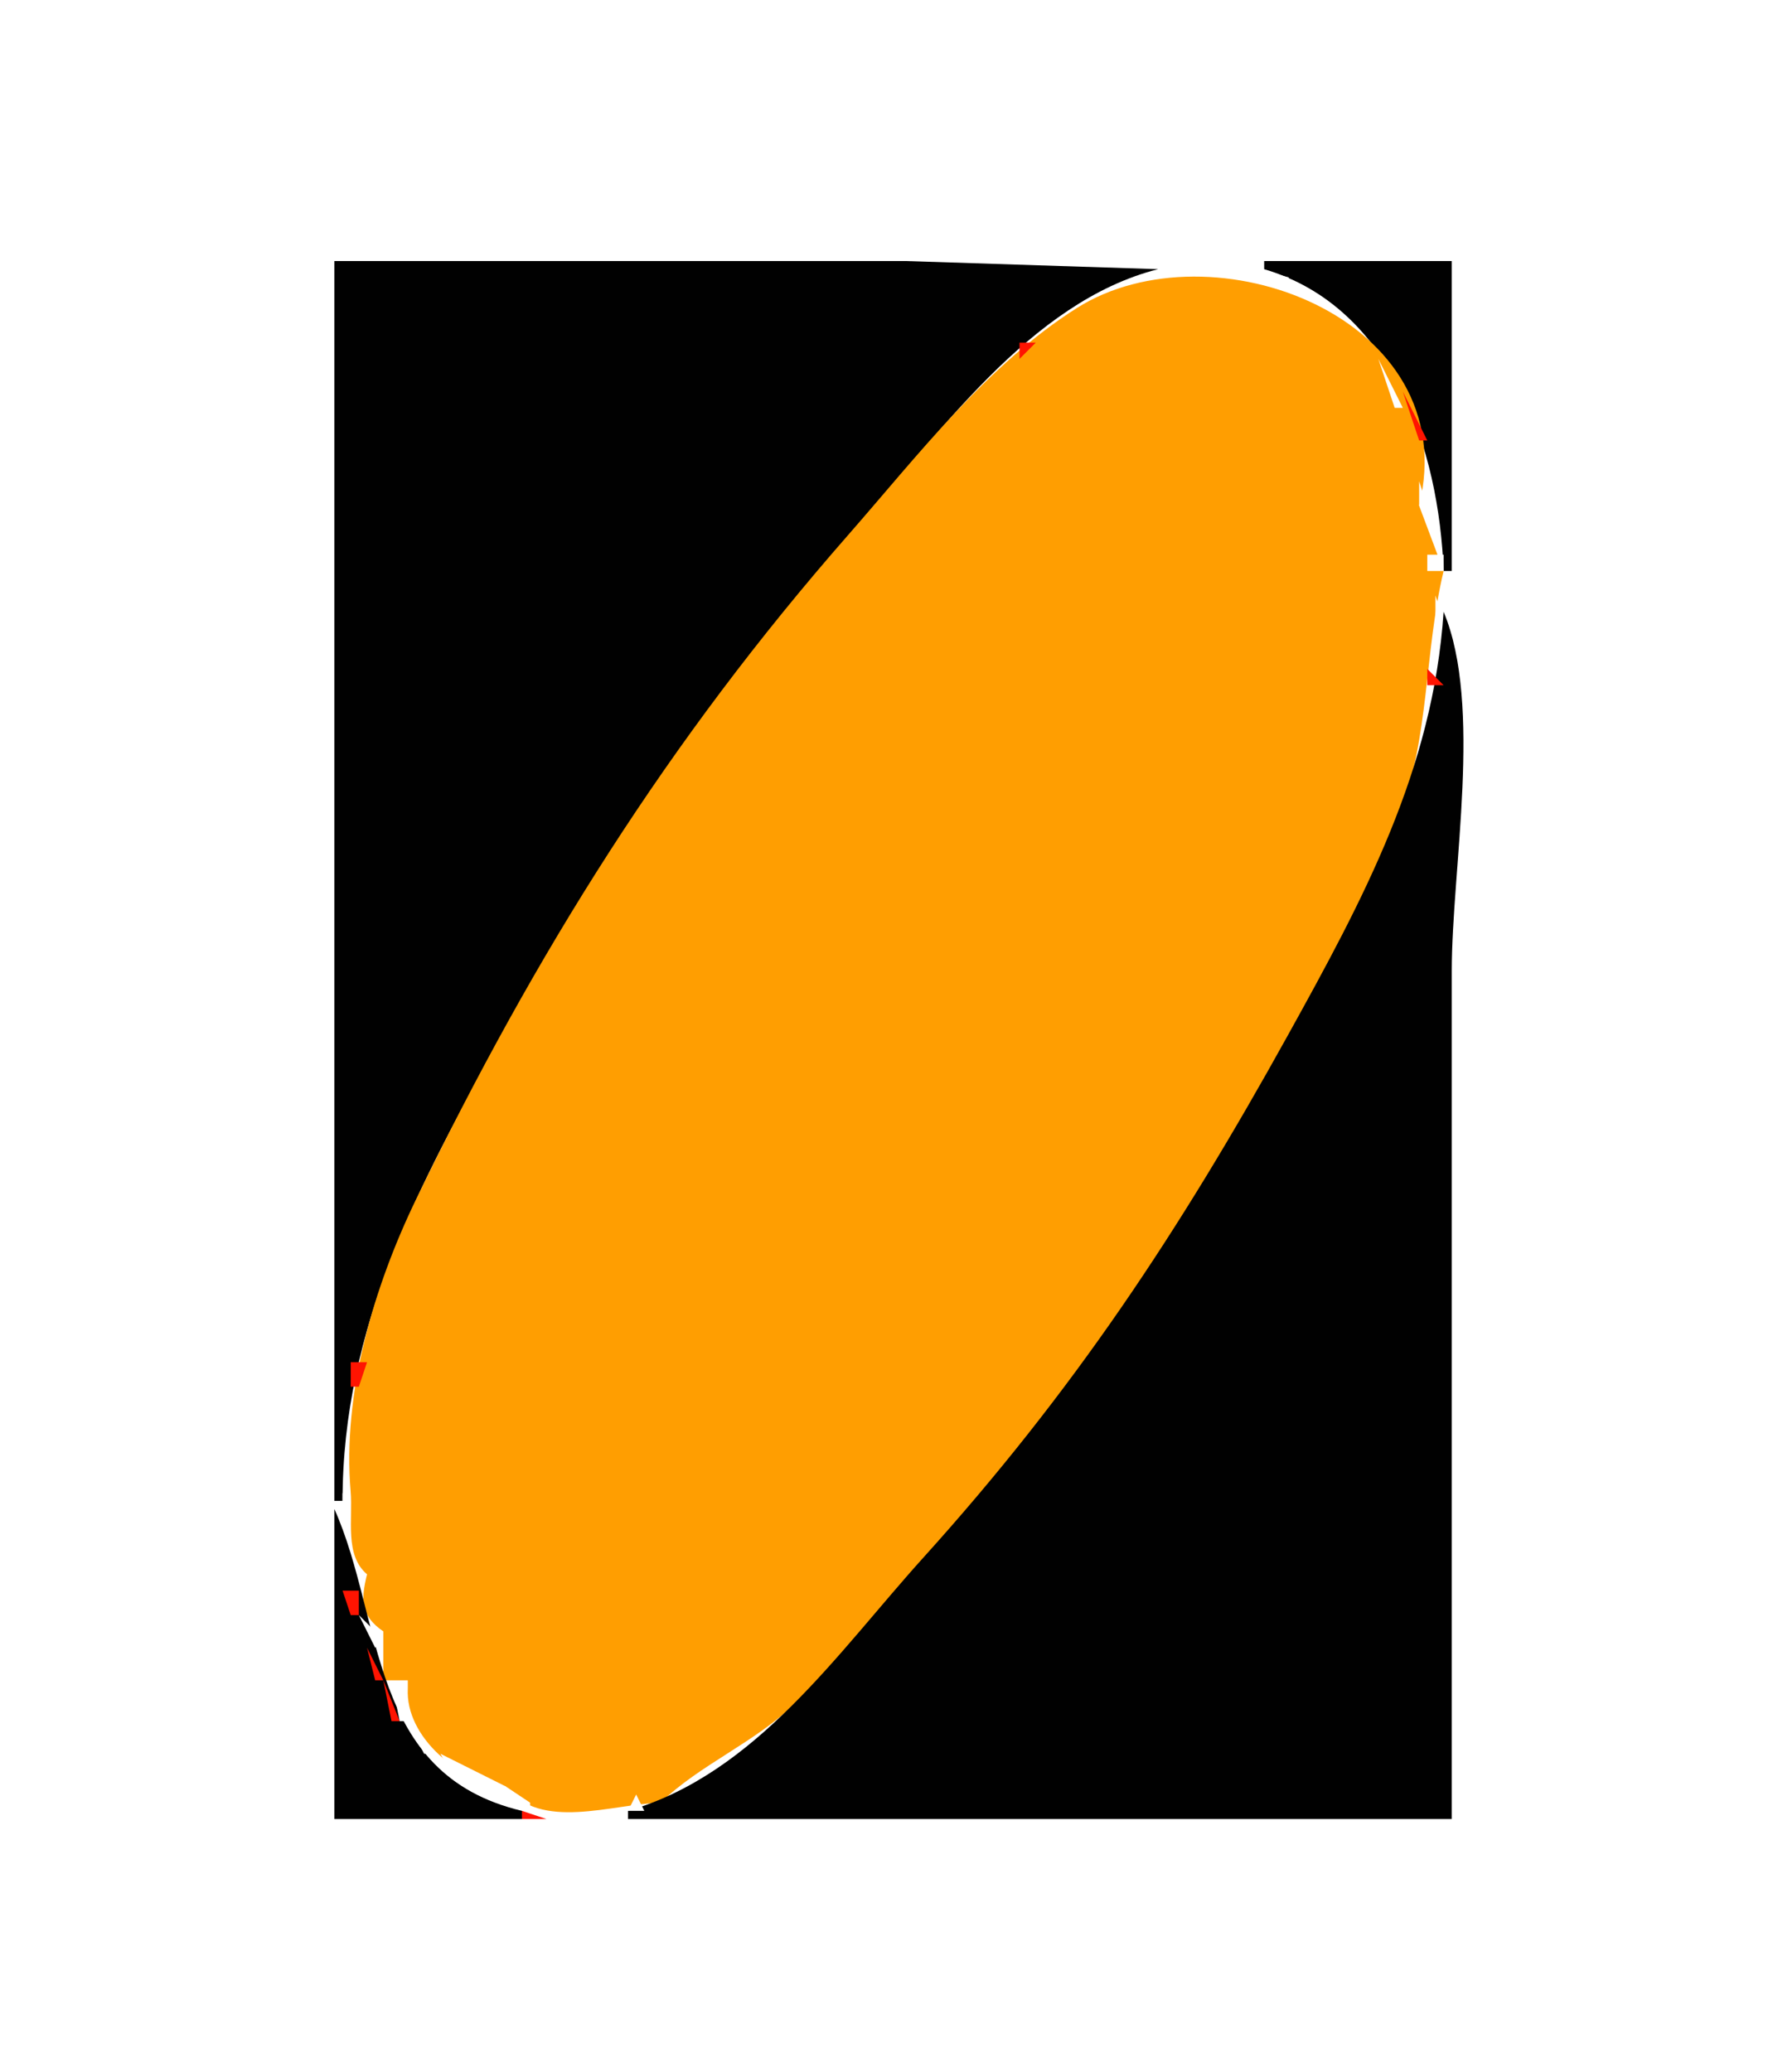 <?xml version="1.0" standalone="yes"?>
<svg xmlns="http://www.w3.org/2000/svg" width="218" height="254">
<path style="fill:#ffffff; stroke:none;" d="M0 0L0 254L218 254L218 0L0 0z"/>
<path style="fill:#010101; stroke:none;" d="M41 32L41 184L42 184C42.002 162.688 51.357 145.128 61.576 127C74.512 104.049 87.207 84.875 104.69 65.086C114.915 53.512 126.256 36.978 142 33L111 32L41 32z"/>
<path style="fill:#ff1401; stroke:none;" d="M142.667 32.333L143.333 32.667L142.667 32.333M153.667 32.333L154.333 32.667L153.667 32.333z"/>
<path style="fill:#010101; stroke:none;" d="M155 32L155 33C170.726 37.628 176.441 55.171 177 70L178 70L178 32L155 32z"/>
<path style="fill:#ff1401; stroke:none;" d="M139 33L140 34L139 33z"/>
<path style="fill:#ffffff; stroke:none;" d="M140.667 33.333L141.333 33.667L140.667 33.333z"/>
<path style="fill:#ff9e01; stroke:none;" d="M45 193C44.226 196.172 44.218 198.085 47 200L47 206L50 206L50 207C49.681 213.027 56.435 218.504 62 219C66.227 224.553 75.112 221.142 81 221C85.786 216.327 92.596 213.633 97.59 208.737C128.766 178.178 155.94 141.086 171.571 100C175.302 90.193 174.618 80.007 177 70L174 62C179.623 38.927 148.527 27.346 132.039 37.761C121.036 44.711 112.474 55.904 104 65.576C81.928 90.765 65.666 116.8 51.028 147C45.837 157.709 41.964 170.823 42.989 182.829C43.285 186.291 42.222 190.625 45 193z"/>
<path style="fill:#ffffff; stroke:none;" d="M154 33L154 34L158 35L158 34L154 33z"/>
<path style="fill:#ff1401; stroke:none;" d="M157 33L158 34L157 33M136 34L135 36L136 34z"/>
<path style="fill:#ffffff; stroke:none;" d="M137.667 34.333L138.333 34.667L137.667 34.333z"/>
<path style="fill:#ff1401; stroke:none;" d="M158.667 34.333L159.333 34.667L158.667 34.333z"/>
<path style="fill:#ffffff; stroke:none;" d="M136 35L137 36L136 35M159 35L159 36L162 37L159 35z"/>
<path style="fill:#ff1401; stroke:none;" d="M161 35L162 36L161 35z"/>
<path style="fill:#ffffff; stroke:none;" d="M133 36L134 37L133 36z"/>
<path style="fill:#ff1401; stroke:none;" d="M162 36L163 37L162 36z"/>
<path style="fill:#ffffff; stroke:none;" d="M132 37L133 38L132 37M134 37L135 38L134 37M163 37L167 42L163 37z"/>
<path style="fill:#ff1401; stroke:none;" d="M164 37L165 38L164 37z"/>
<path style="fill:#ffffff; stroke:none;" d="M130 38L131 39L130 38z"/>
<path style="fill:#ff1401; stroke:none;" d="M129 39L130 40L129 39z"/>
<path style="fill:#ffffff; stroke:none;" d="M161 39L162 40L161 39z"/>
<path style="fill:#ff1401; stroke:none;" d="M165 39L166 40L165 39M127 40L128 41L127 40M167.333 40.667L167.667 41.333L167.333 40.667z"/>
<path style="fill:#01ff01; stroke:none;" d="M126 41L127 42L126 41z"/>
<path style="fill:#ffffff; stroke:none;" d="M127 41L128 42L127 41z"/>
<path style="fill:#ff1401; stroke:none;" d="M125 42L125 44L127 42L125 42z"/>
<path style="fill:#ffffff; stroke:none;" d="M168.333 42.667L168.667 43.333L168.333 42.667M124 43L125 44L124 43z"/>
<path style="fill:#ff1401; stroke:none;" d="M123 44L124 45L123 44z"/>
<path style="fill:#ffffff; stroke:none;" d="M169 44L171 50L172 50L169 44M122 45L123 46L122 45z"/>
<path style="fill:#ff1401; stroke:none;" d="M170 45L171 46L170 45M121 46L122 47L121 46M171.333 46.667L171.667 47.333L171.333 46.667z"/>
<path style="fill:#ffffff; stroke:none;" d="M119 48L120 49L119 48z"/>
<path style="fill:#ff1401; stroke:none;" d="M169 48L170 49L169 48M172 48L174 54L175 54L172 48z"/>
<path style="fill:#ffffff; stroke:none;" d="M118 49L119 50L118 49z"/>
<path style="fill:#ff1401; stroke:none;" d="M116 51L117 52L116 51z"/>
<path style="fill:#ffffff; stroke:none;" d="M172 51L173 52L172 51M171 52L172 53L171 52M173.333 53.667L173.667 54.333L173.333 53.667M174.333 55.667L174.667 56.333L174.333 55.667M112 56L113 57L112 56z"/>
<path style="fill:#ff1401; stroke:none;" d="M175.333 57.667L175.667 58.333L175.333 57.667z"/>
<path style="fill:#ffffff; stroke:none;" d="M110 58L111 59L110 58z"/>
<path style="fill:#ff1401; stroke:none;" d="M109 59L110 60L109 59z"/>
<path style="fill:#ffffff; stroke:none;" d="M174 59L174 62L175 62L174 59z"/>
<path style="fill:#01ff01; stroke:none;" d="M175 59L176 60L175 59z"/>
<path style="fill:#ffffff; stroke:none;" d="M108 60L109 61L108 60z"/>
<path style="fill:#ff1401; stroke:none;" d="M175 61L176 62L175 61M106 62L107 63L106 62M176 62L177 63L176 62z"/>
<path style="fill:#ffffff; stroke:none;" d="M176 64L177 65L176 64M104 65L105 66L104 65z"/>
<path style="fill:#ff1401; stroke:none;" d="M176 65L177 66L176 65z"/>
<path style="fill:#ffffff; stroke:none;" d="M176 66L177 67L176 66M102 67L103 68L102 67z"/>
<path style="fill:#ff1401; stroke:none;" d="M175.667 67.333L176.333 67.667L175.667 67.333M101 68L102 69L101 68z"/>
<path style="fill:#ffffff; stroke:none;" d="M175 68L175 70L177 70L177 68L175 68z"/>
<path style="fill:#ff1401; stroke:none;" d="M100 69L101 70L100 69M177 70L178 71L177 70z"/>
<path style="fill:#01ff01; stroke:none;" d="M98 71L99 72L98 71z"/>
<path style="fill:#ffffff; stroke:none;" d="M176 71L177 72L176 71z"/>
<path style="fill:#010101; stroke:none;" d="M177 71L178 72L177 71z"/>
<path style="fill:#ff1401; stroke:none;" d="M176.667 72.333L177.333 72.667L176.667 72.333M96 73L97 74L96 73z"/>
<path style="fill:#ffffff; stroke:none;" d="M176 73L176 76L177 76L176 73z"/>
<path style="fill:#010101; stroke:none;" d="M177 73L178 74L177 73z"/>
<path style="fill:#ffffff; stroke:none;" d="M96 74L97 75L96 74z"/>
<path style="fill:#01ff01; stroke:none;" d="M177 74L178 75L177 74z"/>
<path style="fill:#010101; stroke:none;" d="M177 75C175.707 94.427 167.135 110.269 157.861 127C144.562 150.992 131.637 170.555 113.17 191C102.739 202.548 92.698 217.469 77 222L77 223L178 223L178 119C178 106.532 181.807 86.456 177 75z"/>
<path style="fill:#ff1401; stroke:none;" d="M176 76L177 77L176 76z"/>
<path style="fill:#ffffff; stroke:none;" d="M93 77L94 78L93 77M176 77L177 78L176 77M92 78L93 79L92 78z"/>
<path style="fill:#ff1401; stroke:none;" d="M176 78L177 79L176 78M91 79L92 80L91 79z"/>
<path style="fill:#ffffff; stroke:none;" d="M176 79L177 80L176 79z"/>
<path style="fill:#ff1401; stroke:none;" d="M90 80L91 81L90 80z"/>
<path style="fill:#ffffff; stroke:none;" d="M175.667 81.333L176.333 81.667L175.667 81.333z"/>
<path style="fill:#01ff01; stroke:none;" d="M88 82L89 83L88 82z"/>
<path style="fill:#ff1401; stroke:none;" d="M175 82L175 84L177 84L175 82z"/>
<path style="fill:#ffffff; stroke:none;" d="M175 84L176 85L175 84M86 85L87 86L86 85z"/>
<path style="fill:#ff1401; stroke:none;" d="M175 85L176 86L175 85z"/>
<path style="fill:#ffffff; stroke:none;" d="M175 86L176 87L175 86M84 87L85 88L84 87M83 89L84 90L83 89M82 90L83 91L82 90M174 90L175 91L174 90z"/>
<path style="fill:#ff1401; stroke:none;" d="M81 91L82 92L81 91M174.333 91.667L174.667 92.333L174.333 91.667z"/>
<path style="fill:#ffffff; stroke:none;" d="M173 92L174 93L173 92M79 94L80 95L79 94M173 94L174 95L173 94M78 96L79 97L78 96z"/>
<path style="fill:#01ff01; stroke:none;" d="M77 97L78 98L77 97z"/>
<path style="fill:#ff1401; stroke:none;" d="M172 97L173 98L172 97z"/>
<path style="fill:#ffffff; stroke:none;" d="M76 99L77 100L76 99z"/>
<path style="fill:#ff1401; stroke:none;" d="M171 100L172 101L171 100z"/>
<path style="fill:#ffffff; stroke:none;" d="M170 102L171 103L170 102z"/>
<path style="fill:#ff1401; stroke:none;" d="M170 103L171 104L170 103z"/>
<path style="fill:#01ff01; stroke:none;" d="M169 105L170 106L169 105z"/>
<path style="fill:#ffffff; stroke:none;" d="M168 106L169 107L168 106z"/>
<path style="fill:#ff1401; stroke:none;" d="M168 107L169 108L168 107M71 108L72 109L71 108M70 110L71 111L70 110z"/>
<path style="fill:#ffffff; stroke:none;" d="M166.333 110.667L166.667 111.333L166.333 110.667z"/>
<path style="fill:#ff1401; stroke:none;" d="M165 113L166 114L165 113M67.333 115.667L67.667 116.333L67.333 115.667M66 117L67 118L66 117M65 119L66 120L65 119M64 121L65 122L64 121M160 122L161 123L160 122M63 123L64 124L63 123M159 124L160 125L159 124M60.333 128.667L60.667 129.333L60.333 128.667M156 129L157 130L156 129M59 130L60 131L59 130M58 132L59 133L58 132z"/>
<path style="fill:#ffffff; stroke:none;" d="M154 133L155 134L154 133z"/>
<path style="fill:#ff1401; stroke:none;" d="M57 134L58 135L57 134M153 135L154 136L153 135z"/>
<path style="fill:#ffffff; stroke:none;" d="M56 136L57 137L56 136z"/>
<path style="fill:#ff1401; stroke:none;" d="M152 137L153 138L152 137M54.333 139.667L54.667 140.333L54.333 139.667M53 141L54 142L53 141z"/>
<path style="fill:#ffffff; stroke:none;" d="M53 142L54 143L53 142z"/>
<path style="fill:#ff1401; stroke:none;" d="M149 142L150 143L149 142M52 143L53 144L52 143z"/>
<path style="fill:#ffffff; stroke:none;" d="M51 145L52 146L51 145z"/>
<path style="fill:#ff1401; stroke:none;" d="M51 146L52 147L51 146z"/>
<path style="fill:#ffffff; stroke:none;" d="M147 146L148 147L147 146z"/>
<path style="fill:#ff1401; stroke:none;" d="M50 147L51 148L50 147M146 148L147 149L146 148M49 149L50 150L49 149z"/>
<path style="fill:#ffffff; stroke:none;" d="M49 150L50 151L49 150z"/>
<path style="fill:#ff1401; stroke:none;" d="M145 150L146 151L145 150z"/>
<path style="fill:#01ff01; stroke:none;" d="M48 151L49 152L48 151z"/>
<path style="fill:#ff1401; stroke:none;" d="M48 152L49 153L48 152M47 153L48 154L47 153z"/>
<path style="fill:#ffffff; stroke:none;" d="M143 153L144 154L143 153M142 155L143 156L142 155M47 156L48 157L47 156z"/>
<path style="fill:#ff1401; stroke:none;" d="M46 157L47 158L46 157M141 157L142 158L141 157M45 160L46 161L45 160M139 160L140 161L139 160z"/>
<path style="fill:#ffffff; stroke:none;" d="M45 161L46 162L45 161z"/>
<path style="fill:#ff1401; stroke:none;" d="M44 162L45 163L44 162M138 162L139 163L138 162M45 163L46 164L45 163M137 163L138 164L137 163z"/>
<path style="fill:#ffffff; stroke:none;" d="M44 164L45 165L44 164z"/>
<path style="fill:#ff1401; stroke:none;" d="M135.333 165.667L135.667 166.333L135.333 165.667M43 167L43 170L44 170L45 167L43 167M134 167L135 168L134 167z"/>
<path style="fill:#ffffff; stroke:none;" d="M133 168L134 169L133 168M43 170L44 171L43 170z"/>
<path style="fill:#ff1401; stroke:none;" d="M130 172L131 173L130 172z"/>
<path style="fill:#01ff01; stroke:none;" d="M42 173L43 174L42 173z"/>
<path style="fill:#ffffff; stroke:none;" d="M43 173L44 174L43 173z"/>
<path style="fill:#ff1401; stroke:none;" d="M129 173L130 174L129 173M42.667 174.333L43.333 174.667L42.667 174.333M128 174L129 175L128 174z"/>
<path style="fill:#ffffff; stroke:none;" d="M42.667 175.333L43.333 175.667L42.667 175.333z"/>
<path style="fill:#ff1401; stroke:none;" d="M42 176L43 177L42 176z"/>
<path style="fill:#ffffff; stroke:none;" d="M126 176L127 177L126 176M42 177L43 178L42 177z"/>
<path style="fill:#ff1401; stroke:none;" d="M42 178L43 179L42 178M123 179L124 180L123 179M42 180L43 181L42 180z"/>
<path style="fill:#ffffff; stroke:none;" d="M42 181L43 182L42 181z"/>
<path style="fill:#ff1401; stroke:none;" d="M42 182L43 183L42 182z"/>
<path style="fill:#ffffff; stroke:none;" d="M42 183L42 187L43 187L42 183z"/>
<path style="fill:#ff1401; stroke:none;" d="M120 183L121 184L120 183M41 184L42 185L41 184M43 184L44 185L43 184M119 184L120 185L119 184z"/>
<path style="fill:#010101; stroke:none;" d="M41 185L41 223L64 223L64 222C45.052 217.508 47.082 198.585 41 185z"/>
<path style="fill:#ffffff; stroke:none;" d="M118 185L119 186L118 185z"/>
<path style="fill:#ff1401; stroke:none;" d="M42 187L43 188L42 187z"/>
<path style="fill:#ffffff; stroke:none;" d="M42.667 188.333L43.333 188.667L42.667 188.333M115 188L116 189L115 188z"/>
<path style="fill:#ff1401; stroke:none;" d="M42.333 189.667L42.667 190.333L42.333 189.667M113 190L114 191L113 190M42 192L43 193L42 192z"/>
<path style="fill:#ffffff; stroke:none;" d="M43 193L45 196L43 193z"/>
<path style="fill:#ff1401; stroke:none;" d="M44 193L45 194L44 193z"/>
<path style="fill:#ffffff; stroke:none;" d="M110 194L111 195L110 194z"/>
<path style="fill:#ff1401; stroke:none;" d="M42 195L43 198L44 198L44 195L42 195z"/>
<path style="fill:#ffffff; stroke:none;" d="M109 195L110 196L109 195M45 197L46 198L45 197M44 198L46 202L47 201L44 198M105 199L106 200L105 199z"/>
<path style="fill:#ff1401; stroke:none;" d="M44.333 200.667L44.667 201.333L44.333 200.667M45 202L46 206L47 206L45 202z"/>
<path style="fill:#ffffff; stroke:none;" d="M46 203L47 204L46 203M47 204L48 205L47 204z"/>
<path style="fill:#ff1401; stroke:none;" d="M101 204L102 205L101 204z"/>
<path style="fill:#ffffff; stroke:none;" d="M100 205L101 206L100 205z"/>
<path style="fill:#ff1401; stroke:none;" d="M47 206L48 211L49 211L47 206z"/>
<path style="fill:#ffffff; stroke:none;" d="M48 206L49 211L50 211L48 206z"/>
<path style="fill:#ff1401; stroke:none;" d="M49 206L50 207L49 206z"/>
<path style="fill:#ffffff; stroke:none;" d="M99 206L100 207L99 206M98 207L99 208L98 207M50 211L52 215L53 215L50 211M93.667 211.333L94.333 211.667L93.667 211.333z"/>
<path style="fill:#ff1401; stroke:none;" d="M93 212L94 213L93 212M51 213L52 214L51 213z"/>
<path style="fill:#ffffff; stroke:none;" d="M91.667 213.333L92.333 213.667L91.667 213.333z"/>
<path style="fill:#ff1401; stroke:none;" d="M53.333 215.667L53.667 216.333L53.333 215.667z"/>
<path style="fill:#ffffff; stroke:none;" d="M54 215C56.197 219.254 60.433 221.128 65 222L65 221L62 219L54 215z"/>
<path style="fill:#ff1401; stroke:none;" d="M90 215L91 216L90 215M88 216L89 217L88 216M55 217L56 218L55 217M86 217L87 218L86 217z"/>
<path style="fill:#ffffff; stroke:none;" d="M83 218L81 221L83 218z"/>
<path style="fill:#ff1401; stroke:none;" d="M85 218L86 219L85 218M57.667 219.333L58.333 219.667L57.667 219.333M81 219L82 220L81 219M83 219L84 220L83 219M59 220L60 221L59 220z"/>
<path style="fill:#ffffff; stroke:none;" d="M78 220L77 222L79 222L78 220z"/>
<path style="fill:#ff1401; stroke:none;" d="M60.667 221.333L61.333 221.667L60.667 221.333M79 221L80 222L79 221M64 222L64 223L67 223L64 222M75.667 222.333L76.333 222.667L75.667 222.333z"/>
</svg>
